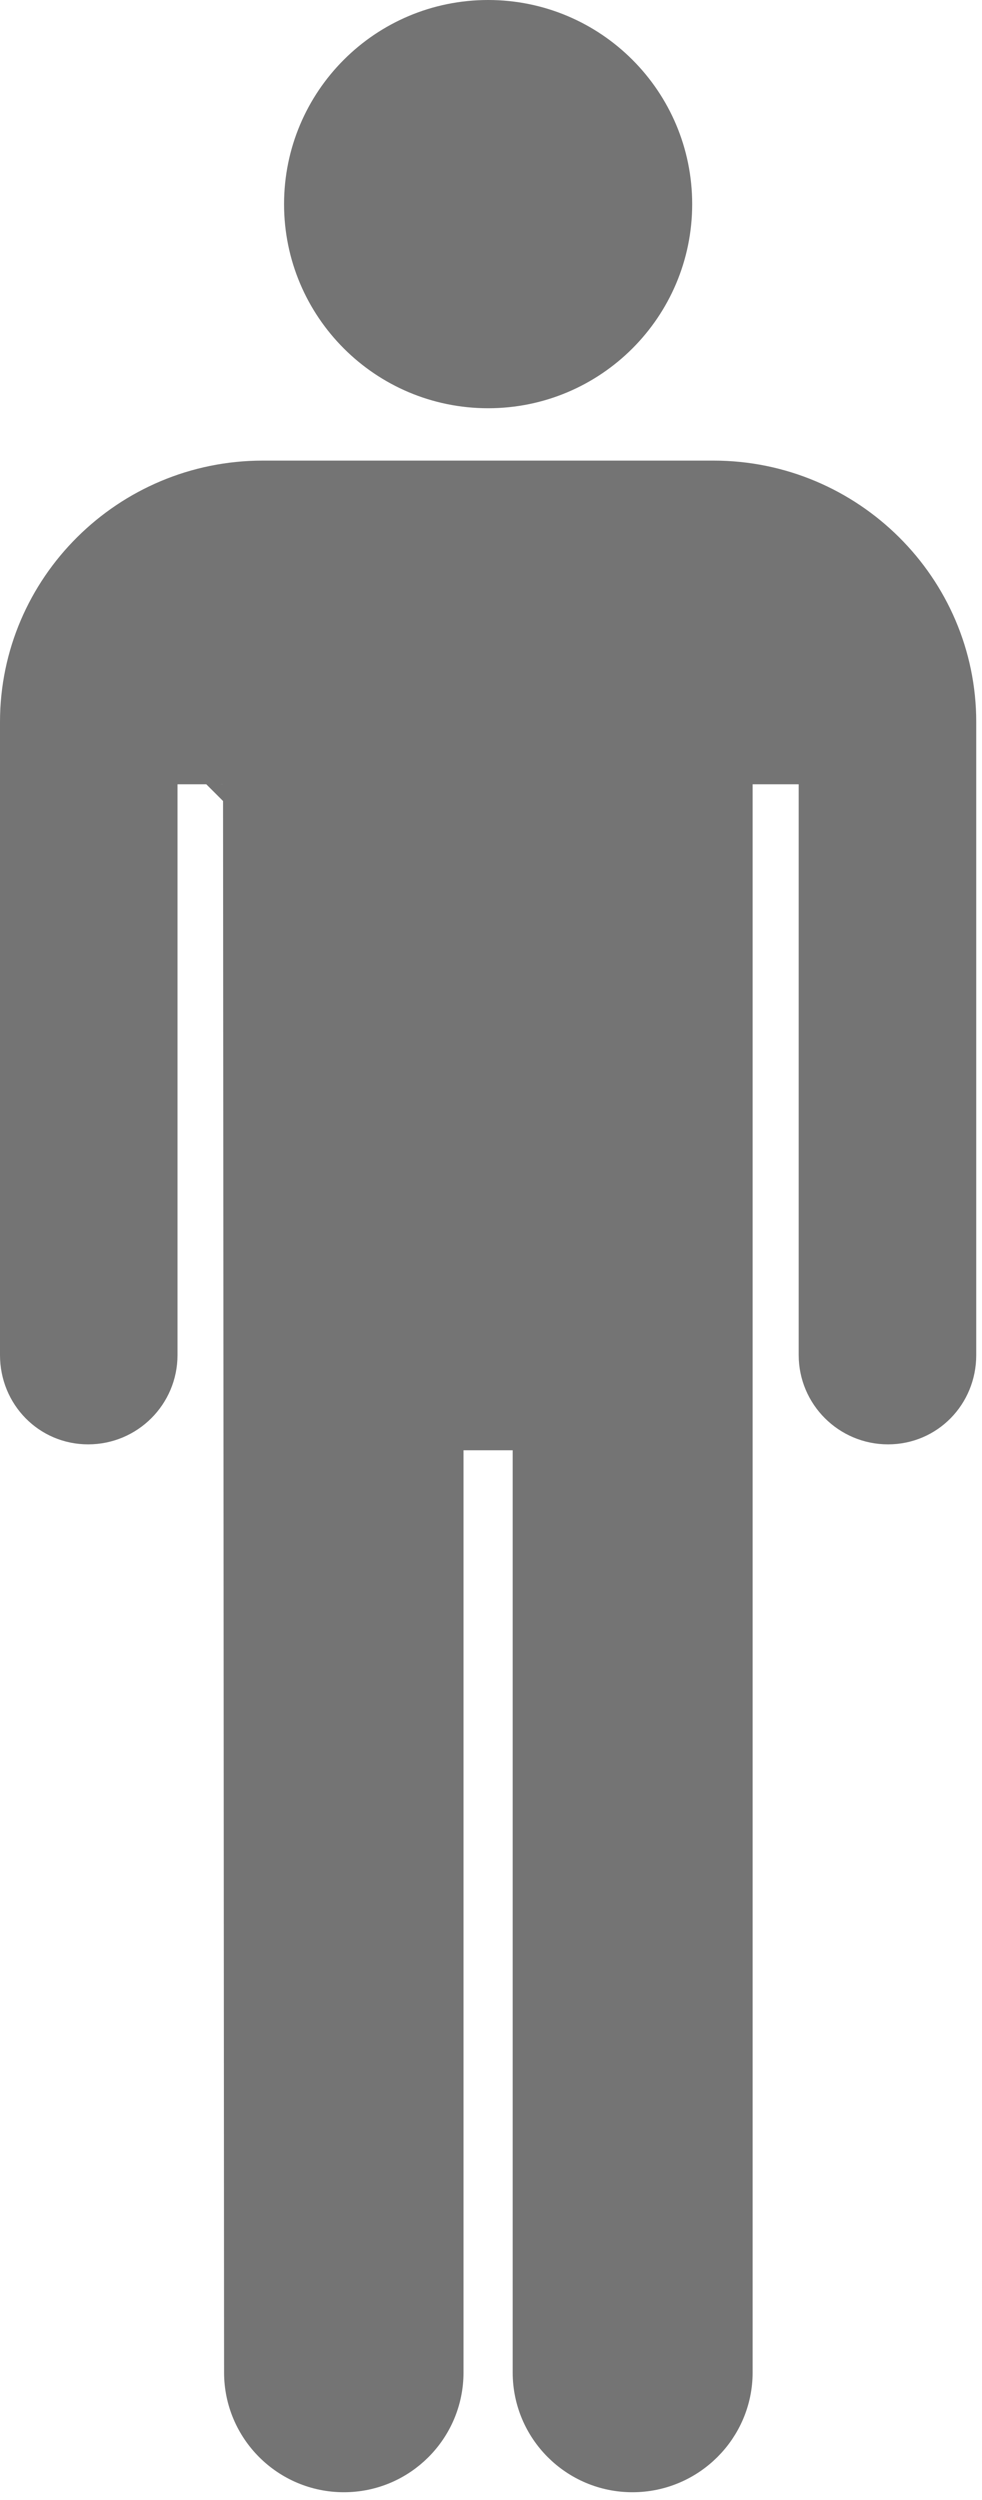 <svg width="88" height="224" viewBox="0 0 88 224" fill="none" xmlns="http://www.w3.org/2000/svg">
<path d="M15.907 68.776H14.407V70.276V121.422C14.407 125.011 11.496 127.923 7.898 127.923C4.33 127.923 1.5 125.035 1.5 121.422V64.697C1.5 52.604 11.413 42.773 23.542 42.773H63.946C76.063 42.773 85.984 52.604 85.984 64.697V121.422C85.984 125.037 83.151 127.923 79.58 127.923C75.99 127.923 73.073 125.007 73.073 121.422V70.276V68.776H71.573H67.445H65.945V70.276V212.585C65.945 217.67 61.781 221.817 56.676 221.817C51.571 221.817 47.443 217.677 47.443 212.585V129.951V128.451H45.943H41.537H40.037V129.951V212.585C40.037 217.678 35.908 221.817 30.815 221.817C25.717 221.817 21.58 217.676 21.58 212.585C21.58 208.199 21.556 172.621 21.533 138.14C21.522 120.9 21.51 103.934 21.501 91.278L21.491 76.03L21.488 71.777L21.487 70.659L21.487 70.372L21.487 70.3L21.487 70.281L21.487 70.277C21.487 70.276 21.487 70.275 19.987 70.276L21.487 70.275L21.486 68.776H19.987H15.907ZM43.744 35.081C34.468 35.081 26.957 27.562 26.955 18.293V18.292C26.956 9.015 34.466 1.5 43.744 1.5C53.011 1.5 60.529 9.014 60.529 18.293C60.529 27.562 53.01 35.081 43.744 35.081Z" fill="#747474" stroke="#747474" stroke-width="3"/>
</svg>
